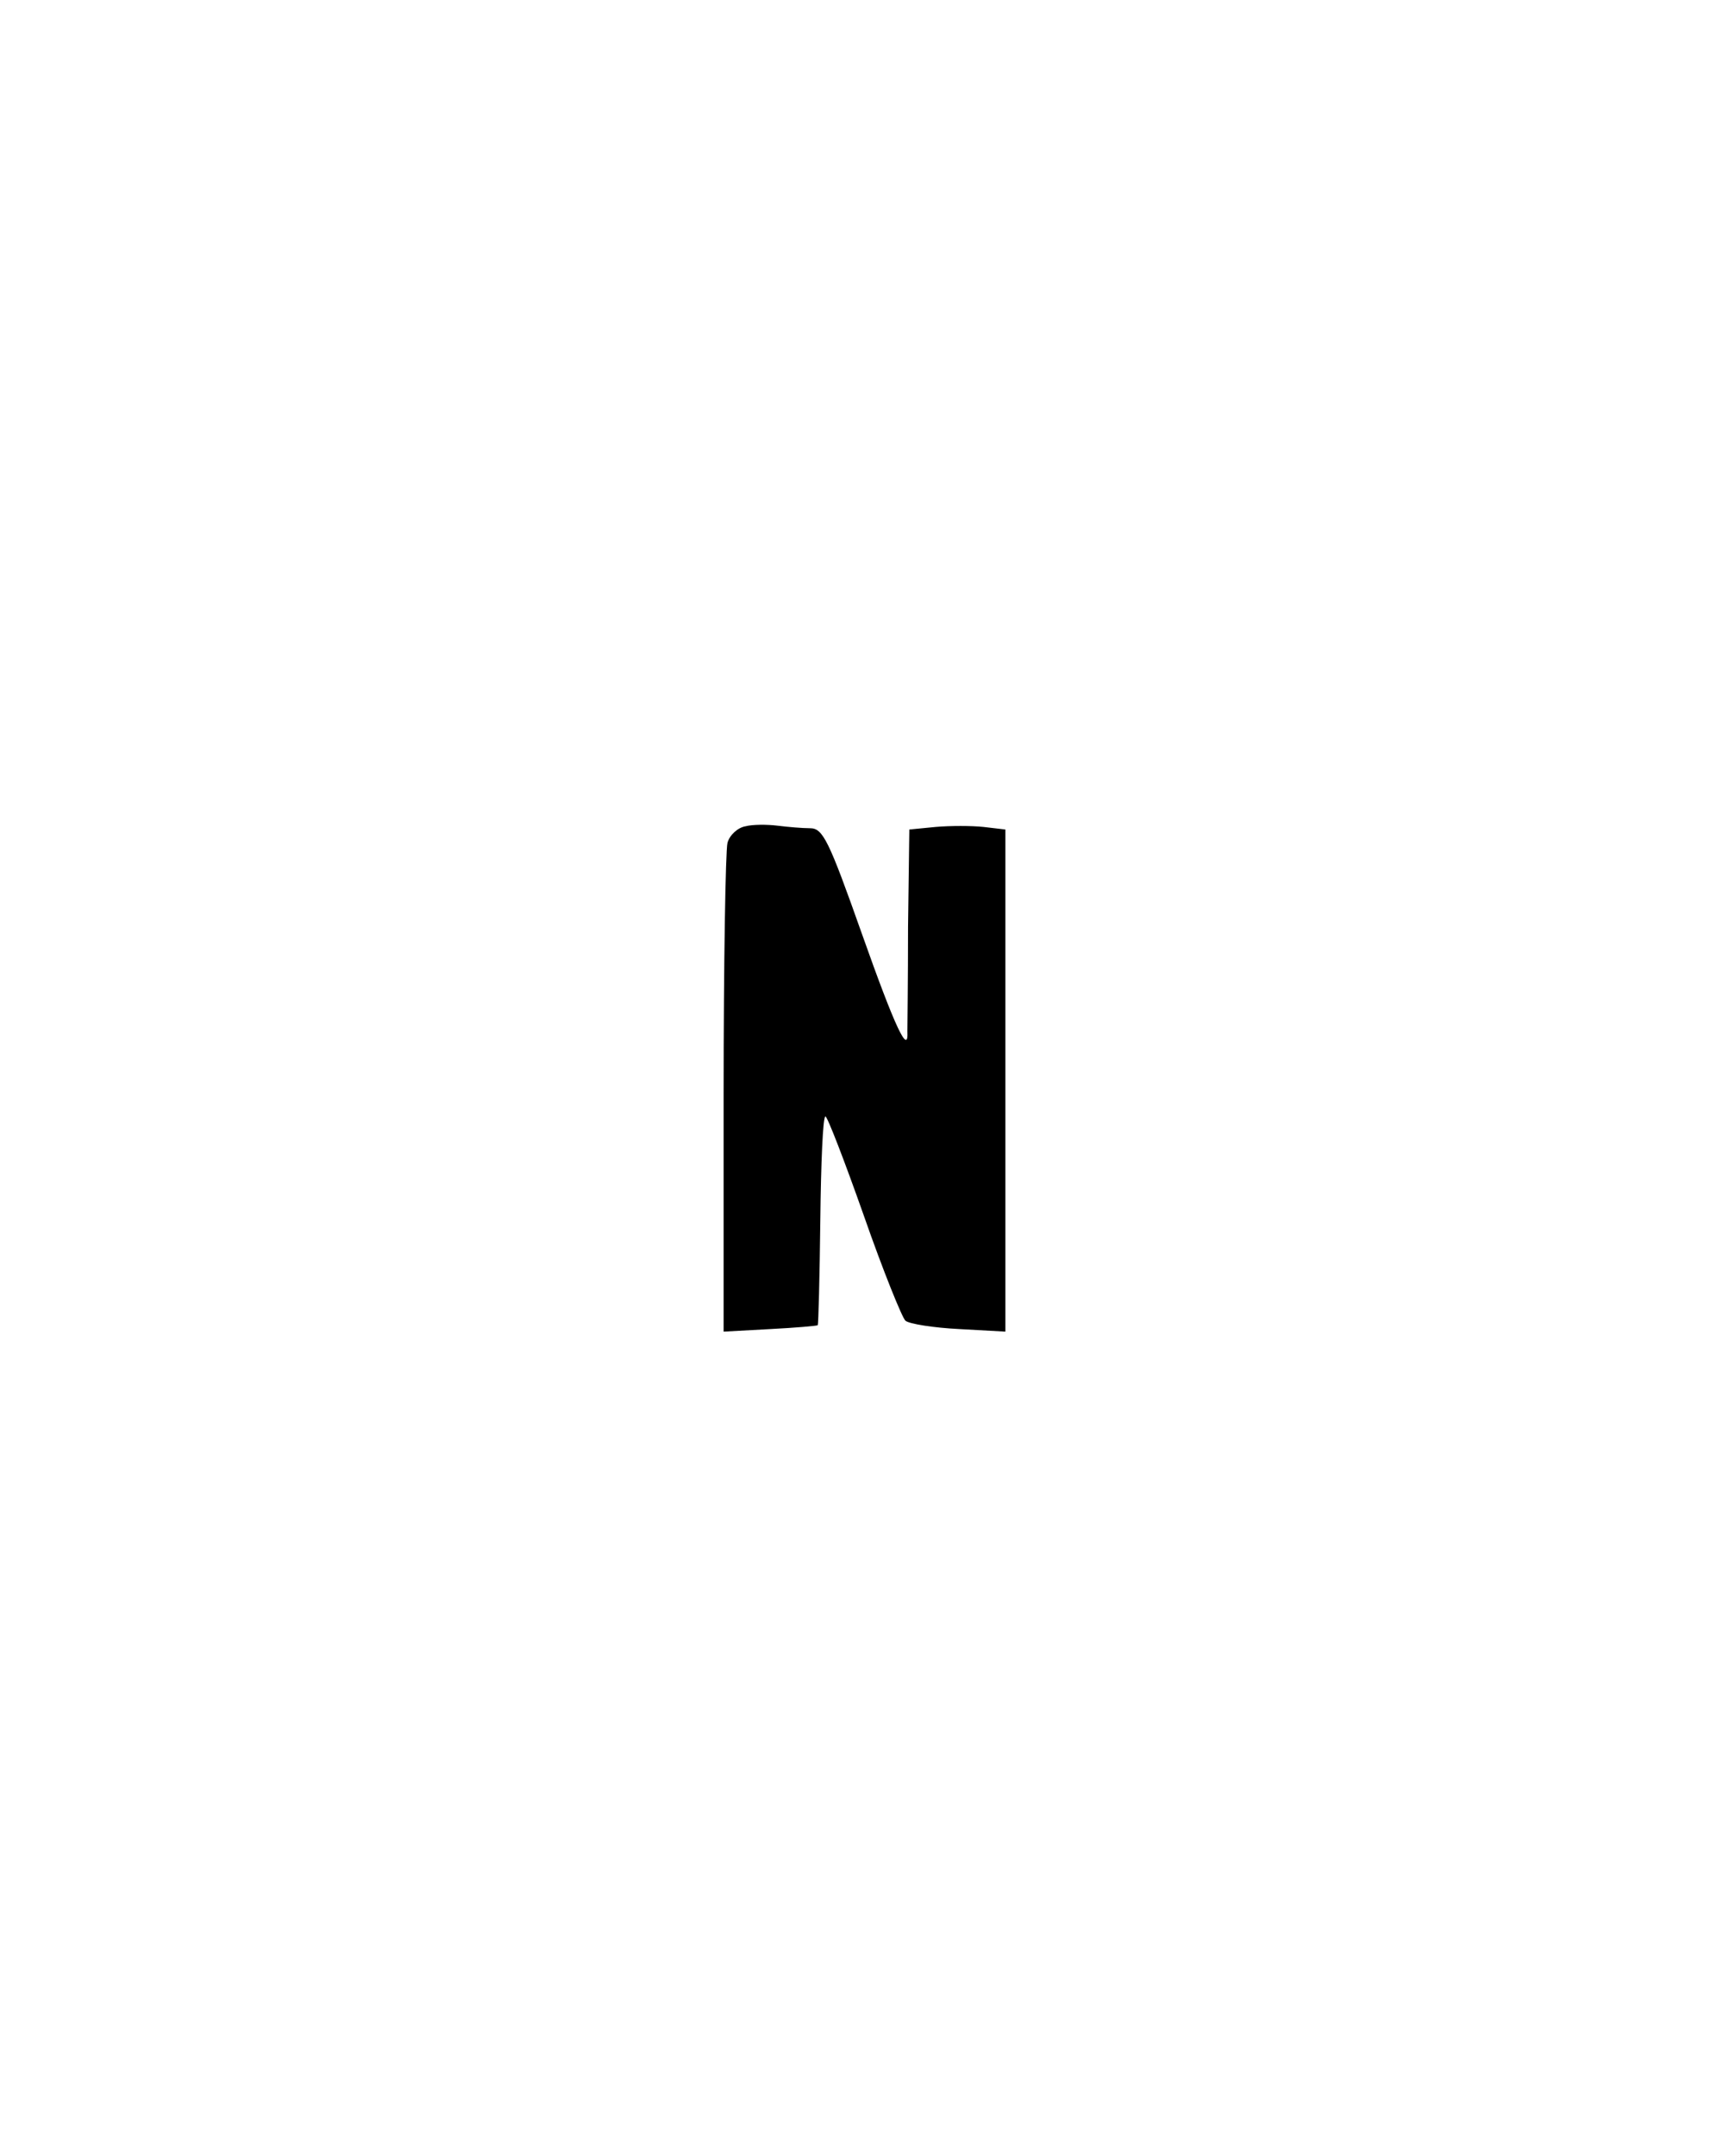 <?xml version="1.0" standalone="no"?>

<svg version="1.0" xmlns="http://www.w3.org/2000/svg"
 width="470pt" height="586pt" viewBox="0 0 270 186"
 preserveAspectRatio="xMidYMid meet">

<g transform="translate(0,186) scale(0.1,-0.1)"
fill="#000000" stroke="none">
<path d="M1164 1323 c-12 -2 -25 -14 -28 -26 -3 -12 -6 -189 -6 -392 l0 -371
73 4 c39 2 73 5 74 6 1 1 3 75 4 164 1 89 4 162 8 162 3 0 30 -70 60 -155 30
-86 60 -160 65 -164 6 -5 44 -11 84 -13 l72 -4 0 392 0 392 -34 4 c-19 2 -52
2 -75 0 l-41 -4 -2 -152 c0 -83 -1 -157 -1 -163 2 -39 -19 5 -71 152 -52 147
-61 165 -81 165 -12 0 -35 2 -51 4 -16 2 -39 2 -50 -1z"/>
</g>
</svg>
